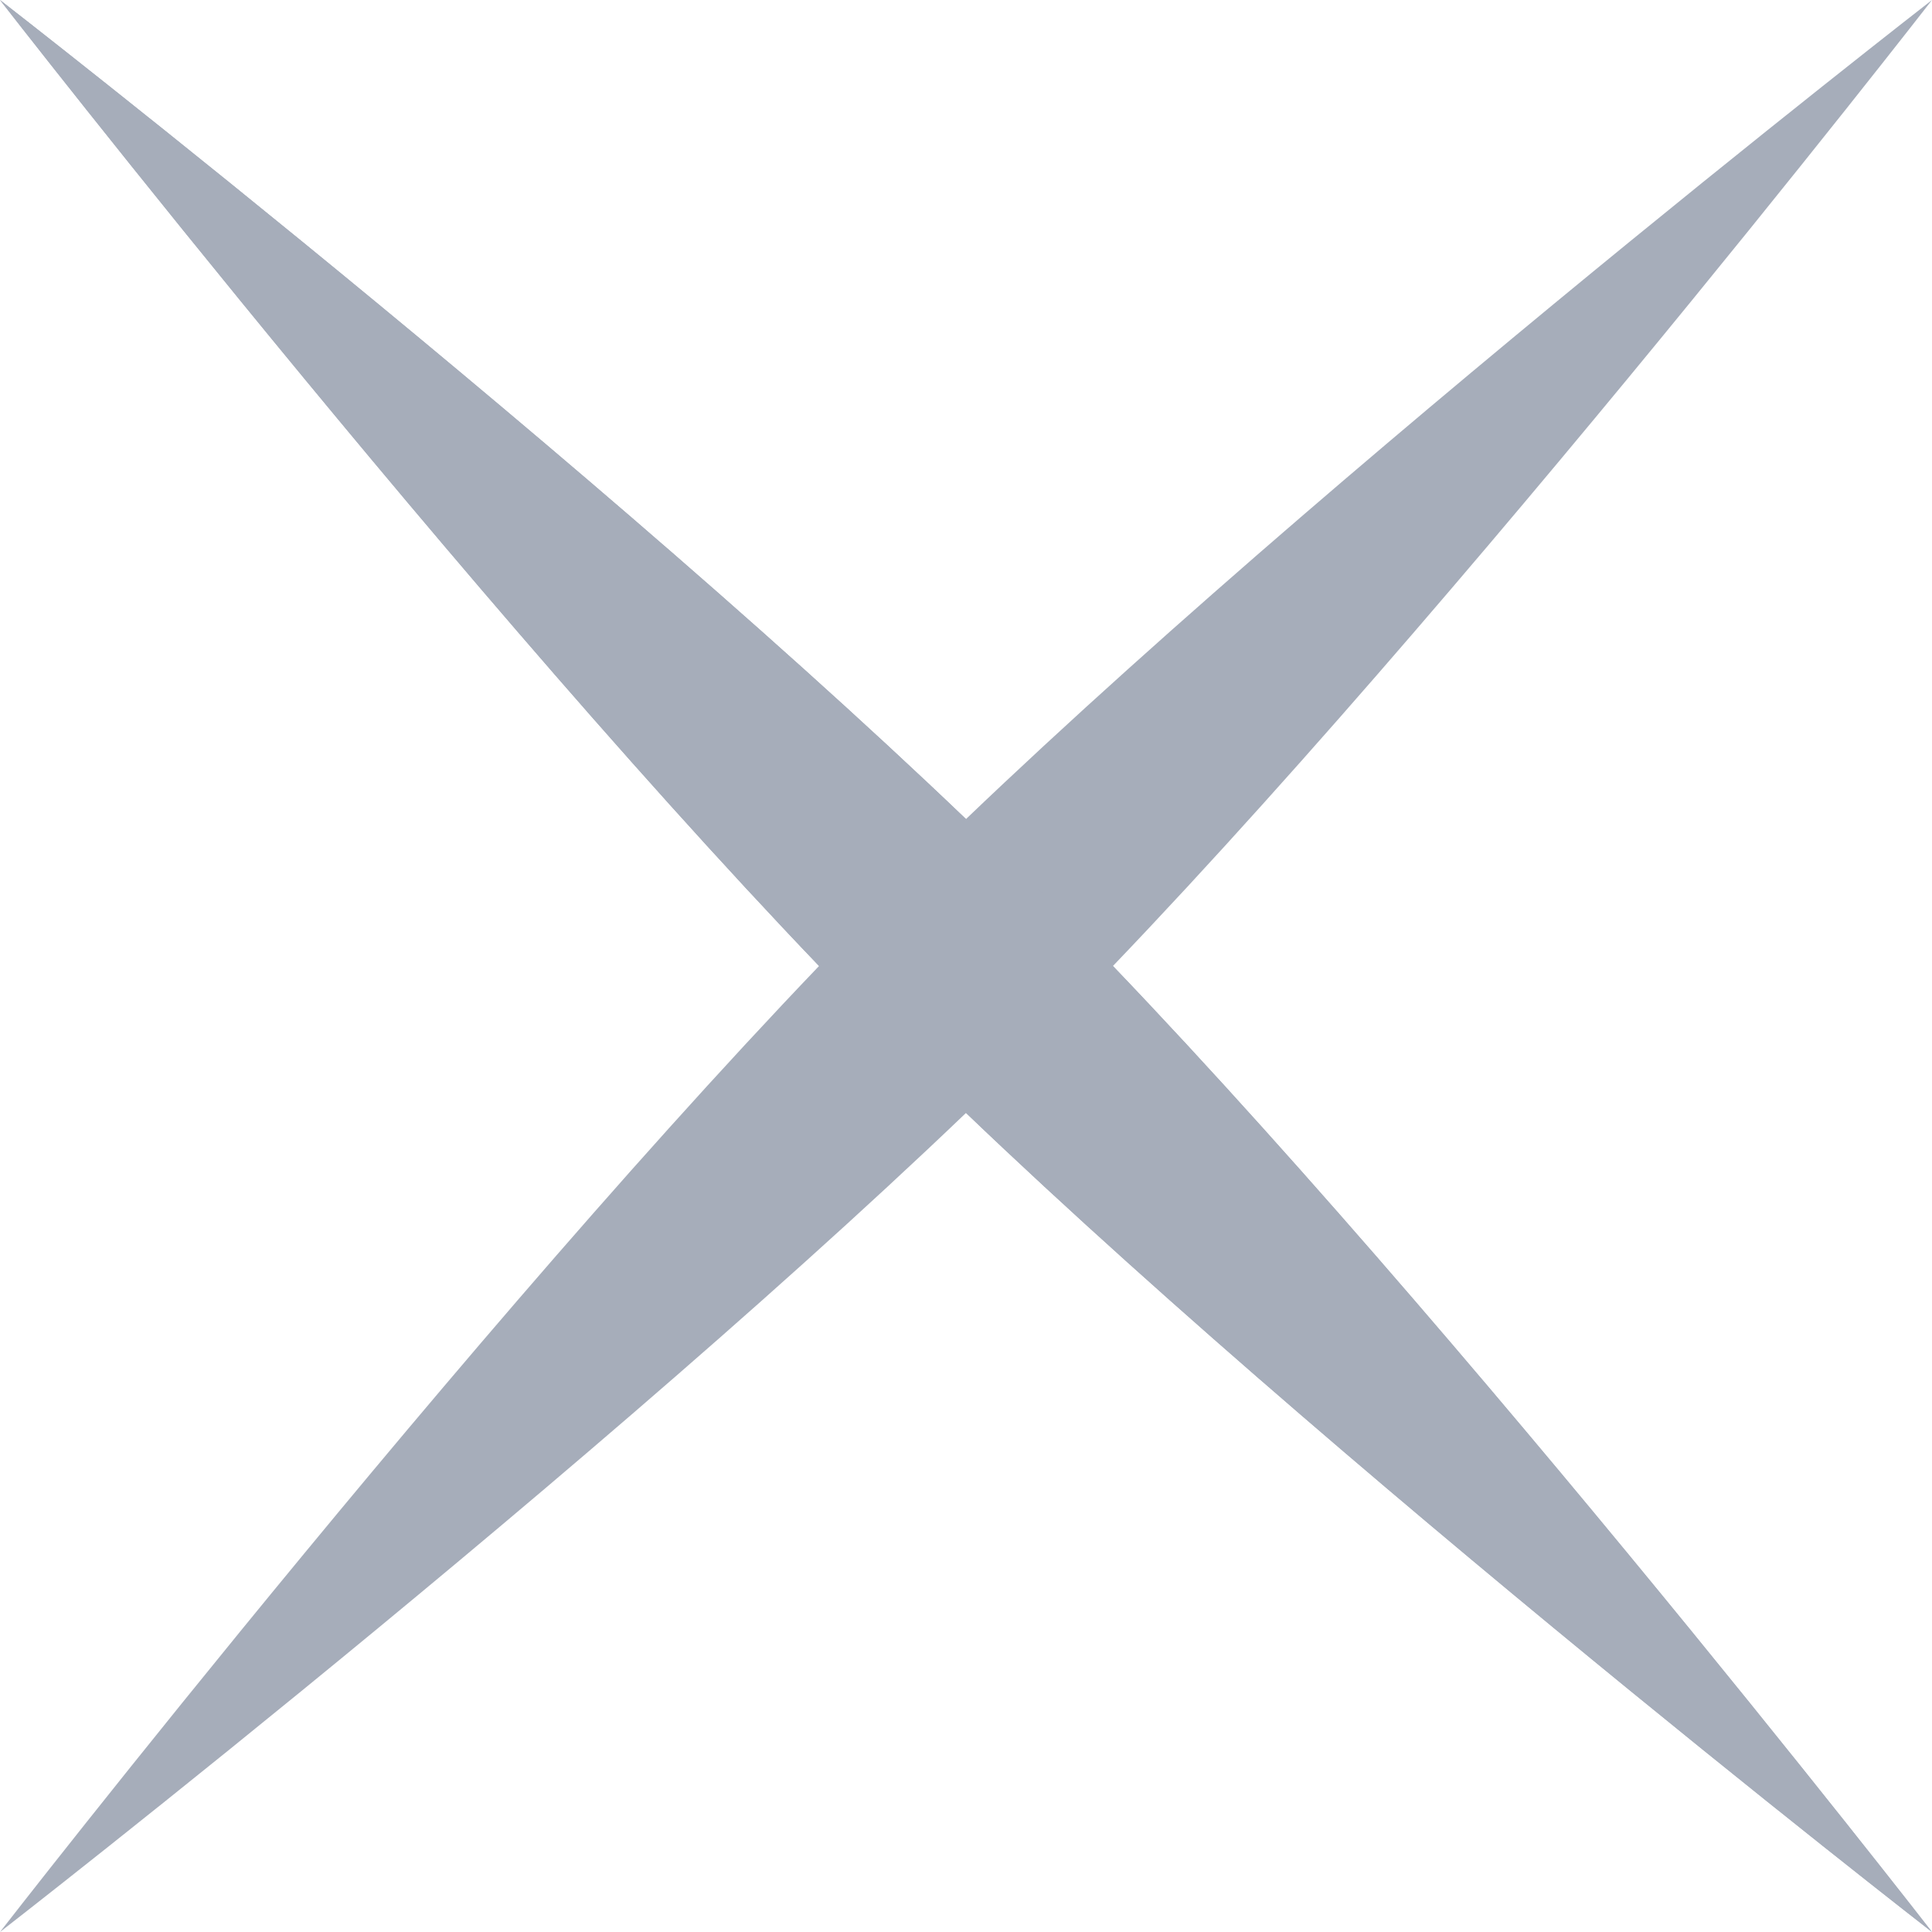 <svg width="30" height="30" viewBox="0 0 30 30" fill="#a6adba" xmlns="http://www.w3.org/2000/svg">
    <path
        d="M13.846 13.846C7.988 19.704 0 30 0 30C0 30 10.296 22.012 16.154 16.154C22.012 10.296 30 0 30 0C30 0 19.704 7.988 13.846 13.846Z"
    />
    <path
        d="M16.154 13.846C10.296 7.988 2.52881e-06 5.83572e-06 2.52881e-06 5.83572e-06C2.52881e-06 5.83572e-06 7.988 10.296 13.846 16.154C19.704 22.012 30 30 30 30C30 30 22.012 19.704 16.154 13.846Z"
    />
    <path
        d="M16.154 13.846C10.296 7.988 2.52881e-06 5.83572e-06 2.52881e-06 5.83572e-06C2.52881e-06 5.83572e-06 7.988 10.296 13.846 16.154C19.704 22.012 30 30 30 30C30 30 22.012 19.704 16.154 13.846Z"
    />
</svg>
